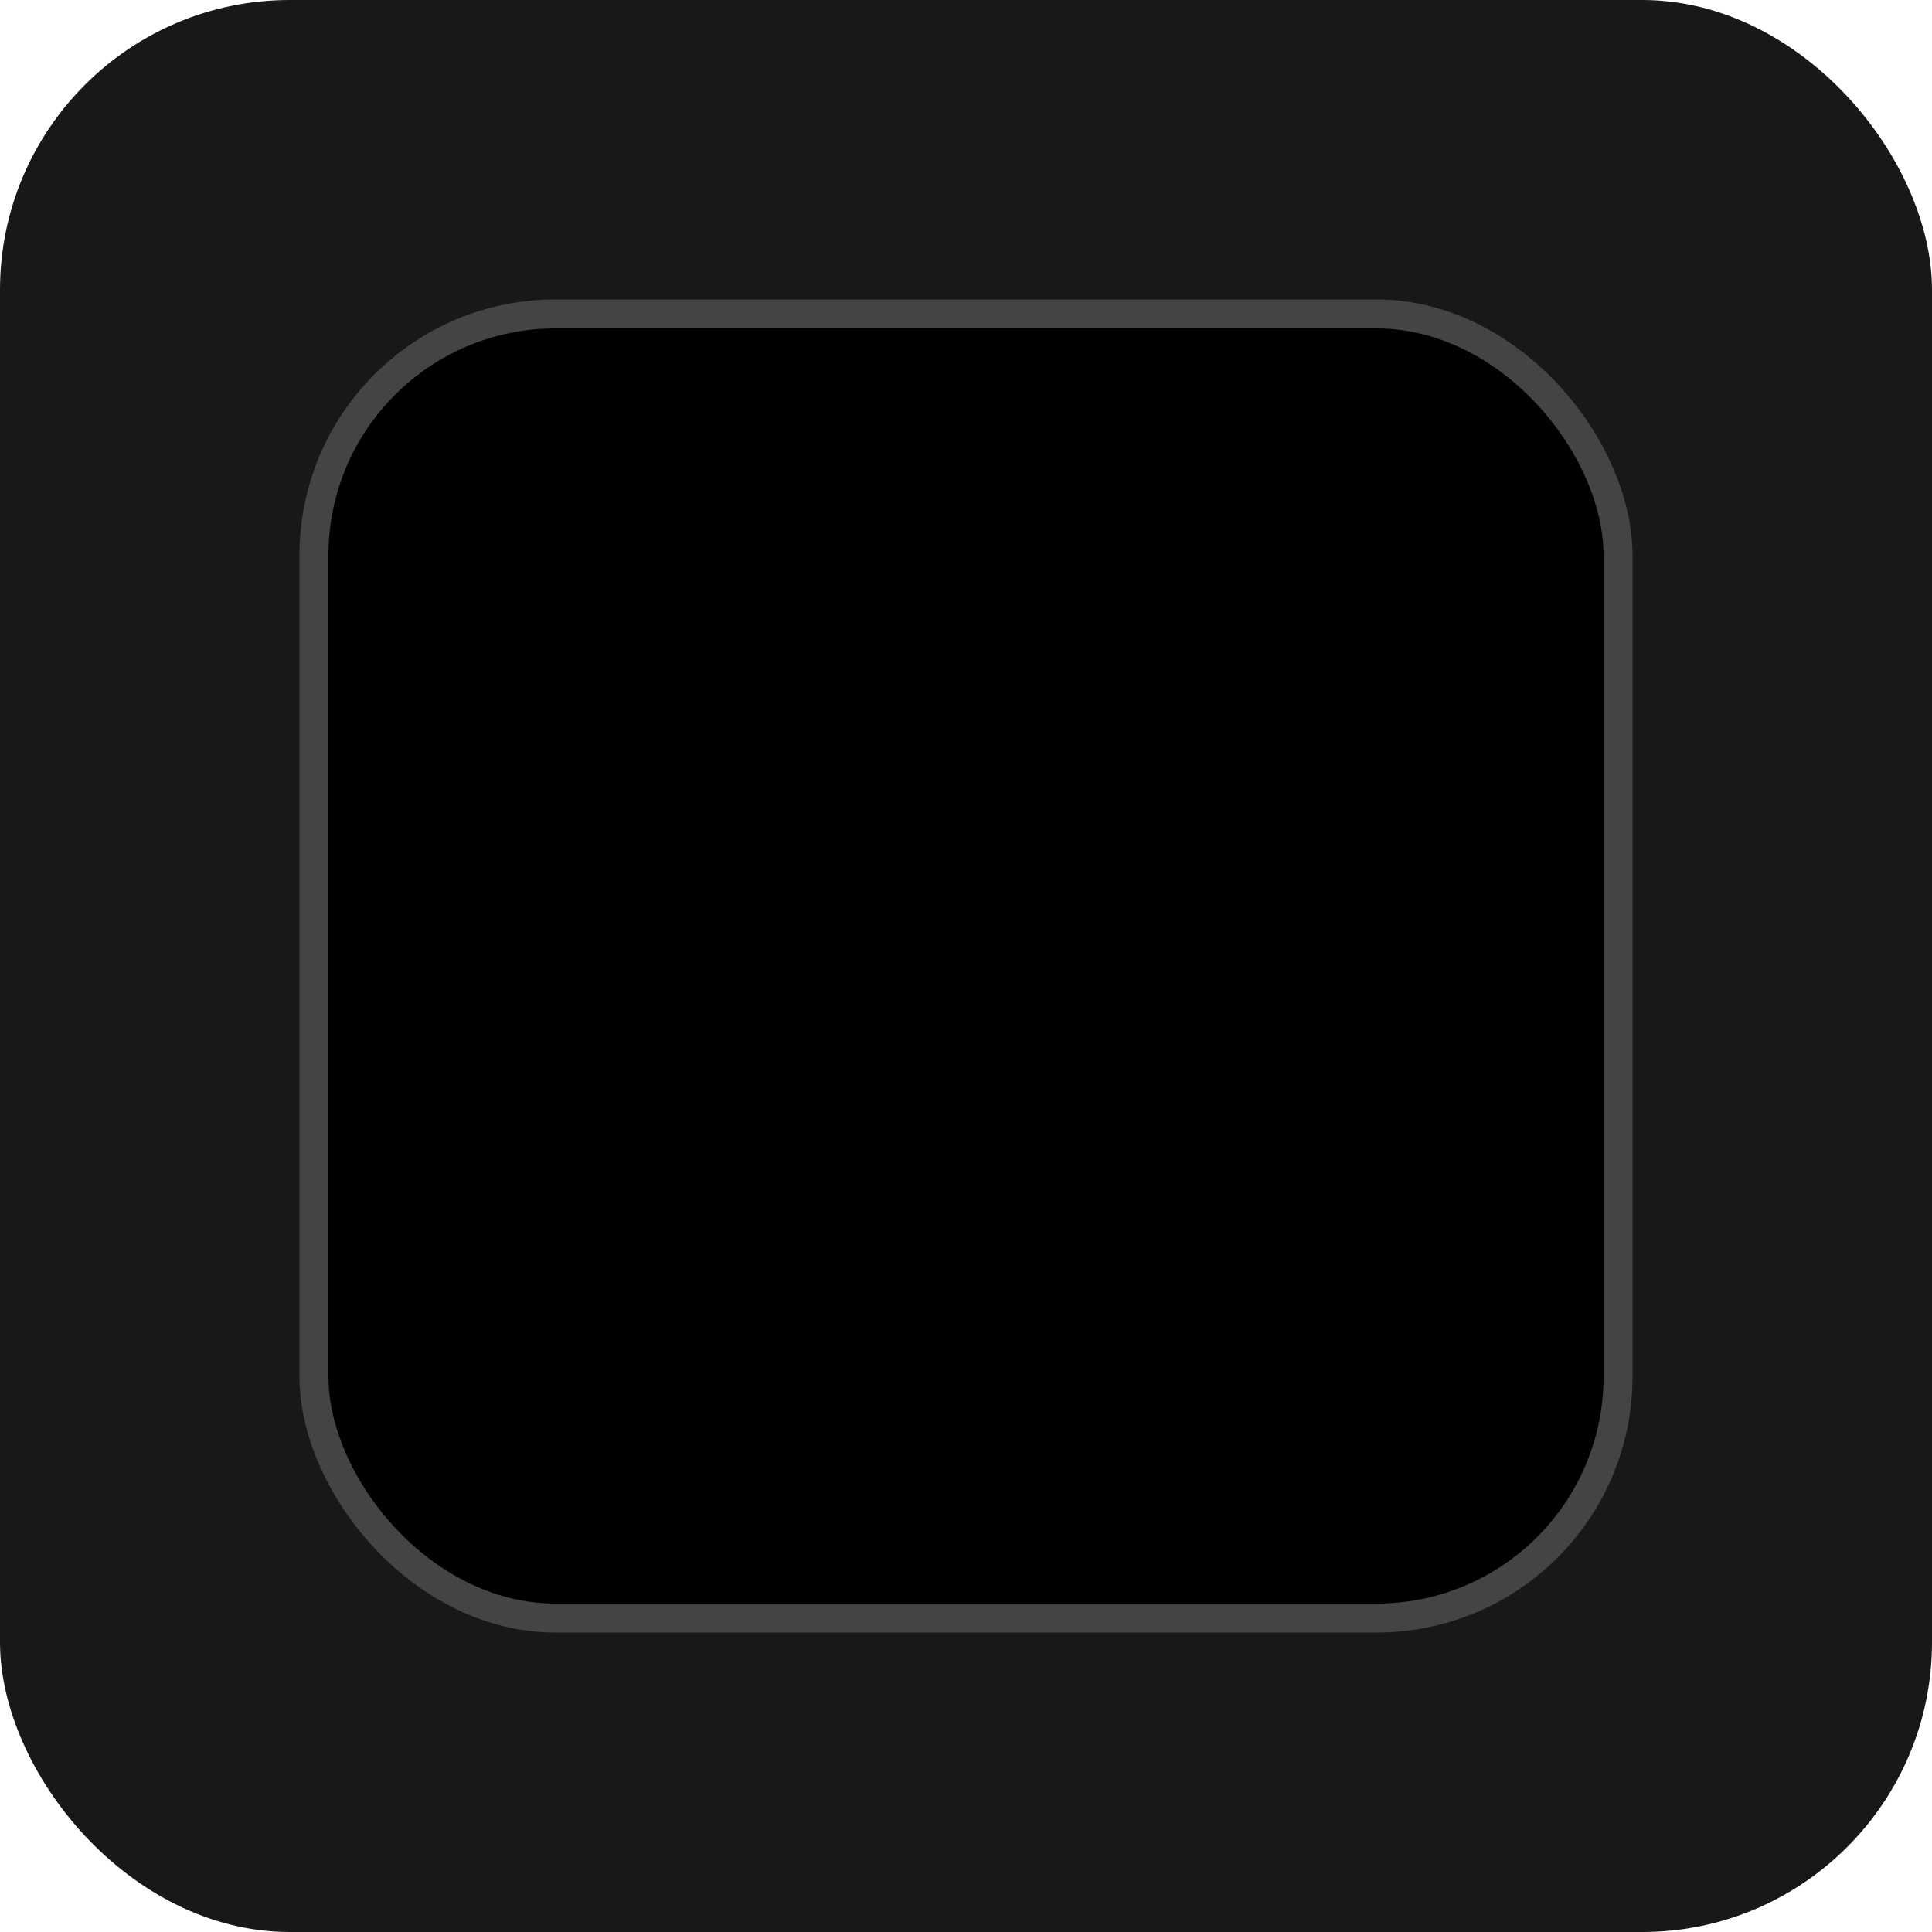 <svg width="400" height="400" viewBox="0 0 400 400" xmlns="http://www.w3.org/2000/svg">
    <!-- Fond carré noir -->
    <rect width="400" height="400" rx="60" fill="#181818"/>
    <!-- Silhouette musculaire stylisée -->
    <path d="M90 320 Q130 180 200 130 Q270 180 310 320" stroke="#FF8C32" stroke-width="18" fill="none"/>
    <ellipse cx="200" cy="160" rx="68" ry="50" fill="#2C2C2C"/>
    <!-- Lettre B à gauche, intégrée -->
    <path d="M135 210 Q135 185 160 185 Q185 185 185 210 Q185 235 160 235 Q135 235 135 210" stroke="#FF8C32"
          stroke-width="10" fill="none"/>
    <path d="M135 185 L135 235" stroke="#FF8C32" stroke-width="10"/>
    <!-- Lettre W à droite, intégrée -->
    <path d="M215 185 L225 235 L235 185 L245 235 L255 185" stroke="#FF8C32" stroke-width="10" fill="none"/>
    <!-- Lignes tech grises -->
    <rect x="65" y="65" width="270" height="270" rx="50" stroke="#444" stroke-width="6"/>
</svg>
